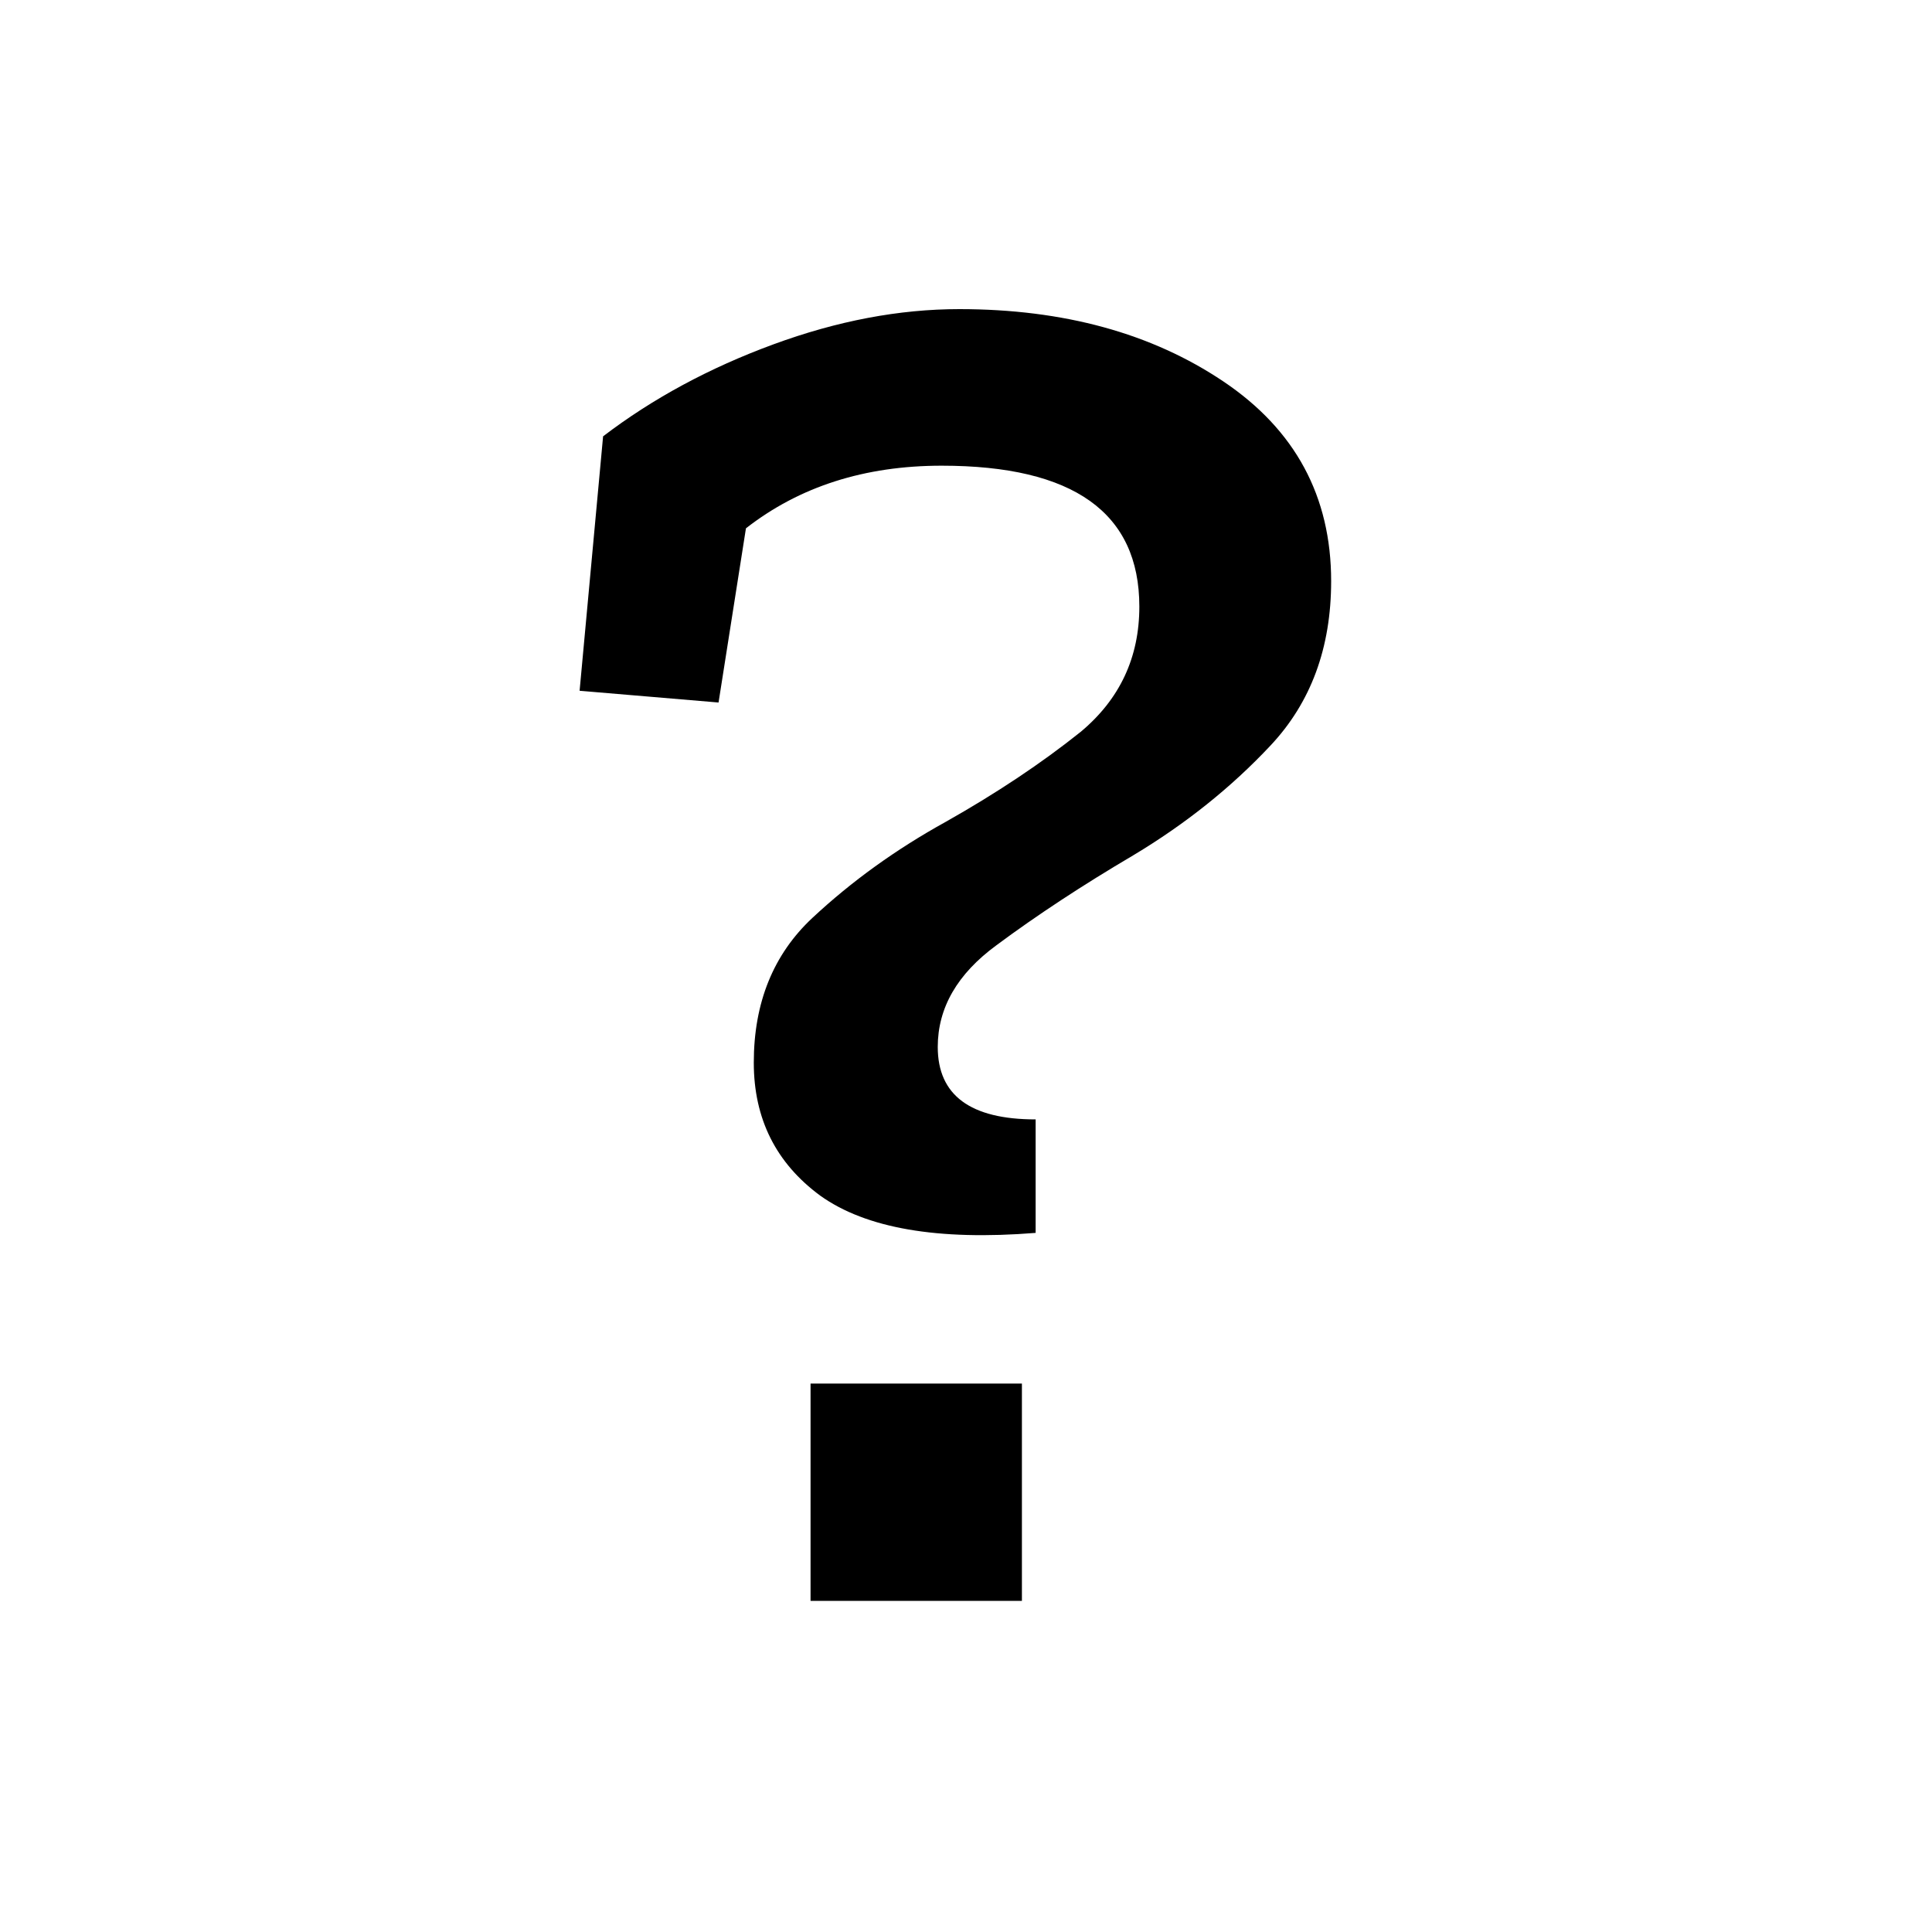 <svg width="50" height="50" viewBox="0 0 50 50" fill="none" xmlns="http://www.w3.org/2000/svg">
<path d="M18.596 18.181L15 17.877L15.608 11.292C16.891 10.313 18.36 9.52 20.015 8.912C21.669 8.304 23.273 8 24.826 8C27.528 8 29.807 8.625 31.664 9.874C33.521 11.123 34.45 12.846 34.45 15.04C34.45 16.763 33.927 18.181 32.88 19.295C31.867 20.376 30.685 21.321 29.334 22.132C28.017 22.908 26.835 23.685 25.789 24.462C24.776 25.204 24.269 26.082 24.269 27.095C24.269 28.345 25.113 28.97 26.802 28.97V31.907C24.269 32.11 22.412 31.789 21.23 30.945C20.082 30.101 19.508 28.953 19.508 27.501C19.508 25.947 20.015 24.698 21.027 23.753C22.041 22.807 23.189 21.98 24.472 21.271C25.789 20.528 26.954 19.751 27.967 18.941C28.98 18.096 29.486 17.016 29.486 15.699C29.486 13.268 27.781 12.052 24.37 12.052C22.378 12.052 20.69 12.592 19.305 13.673L18.596 18.181ZM20.977 41.43V35.807H26.447V41.43H20.977Z" fill="black"/>
</svg>
